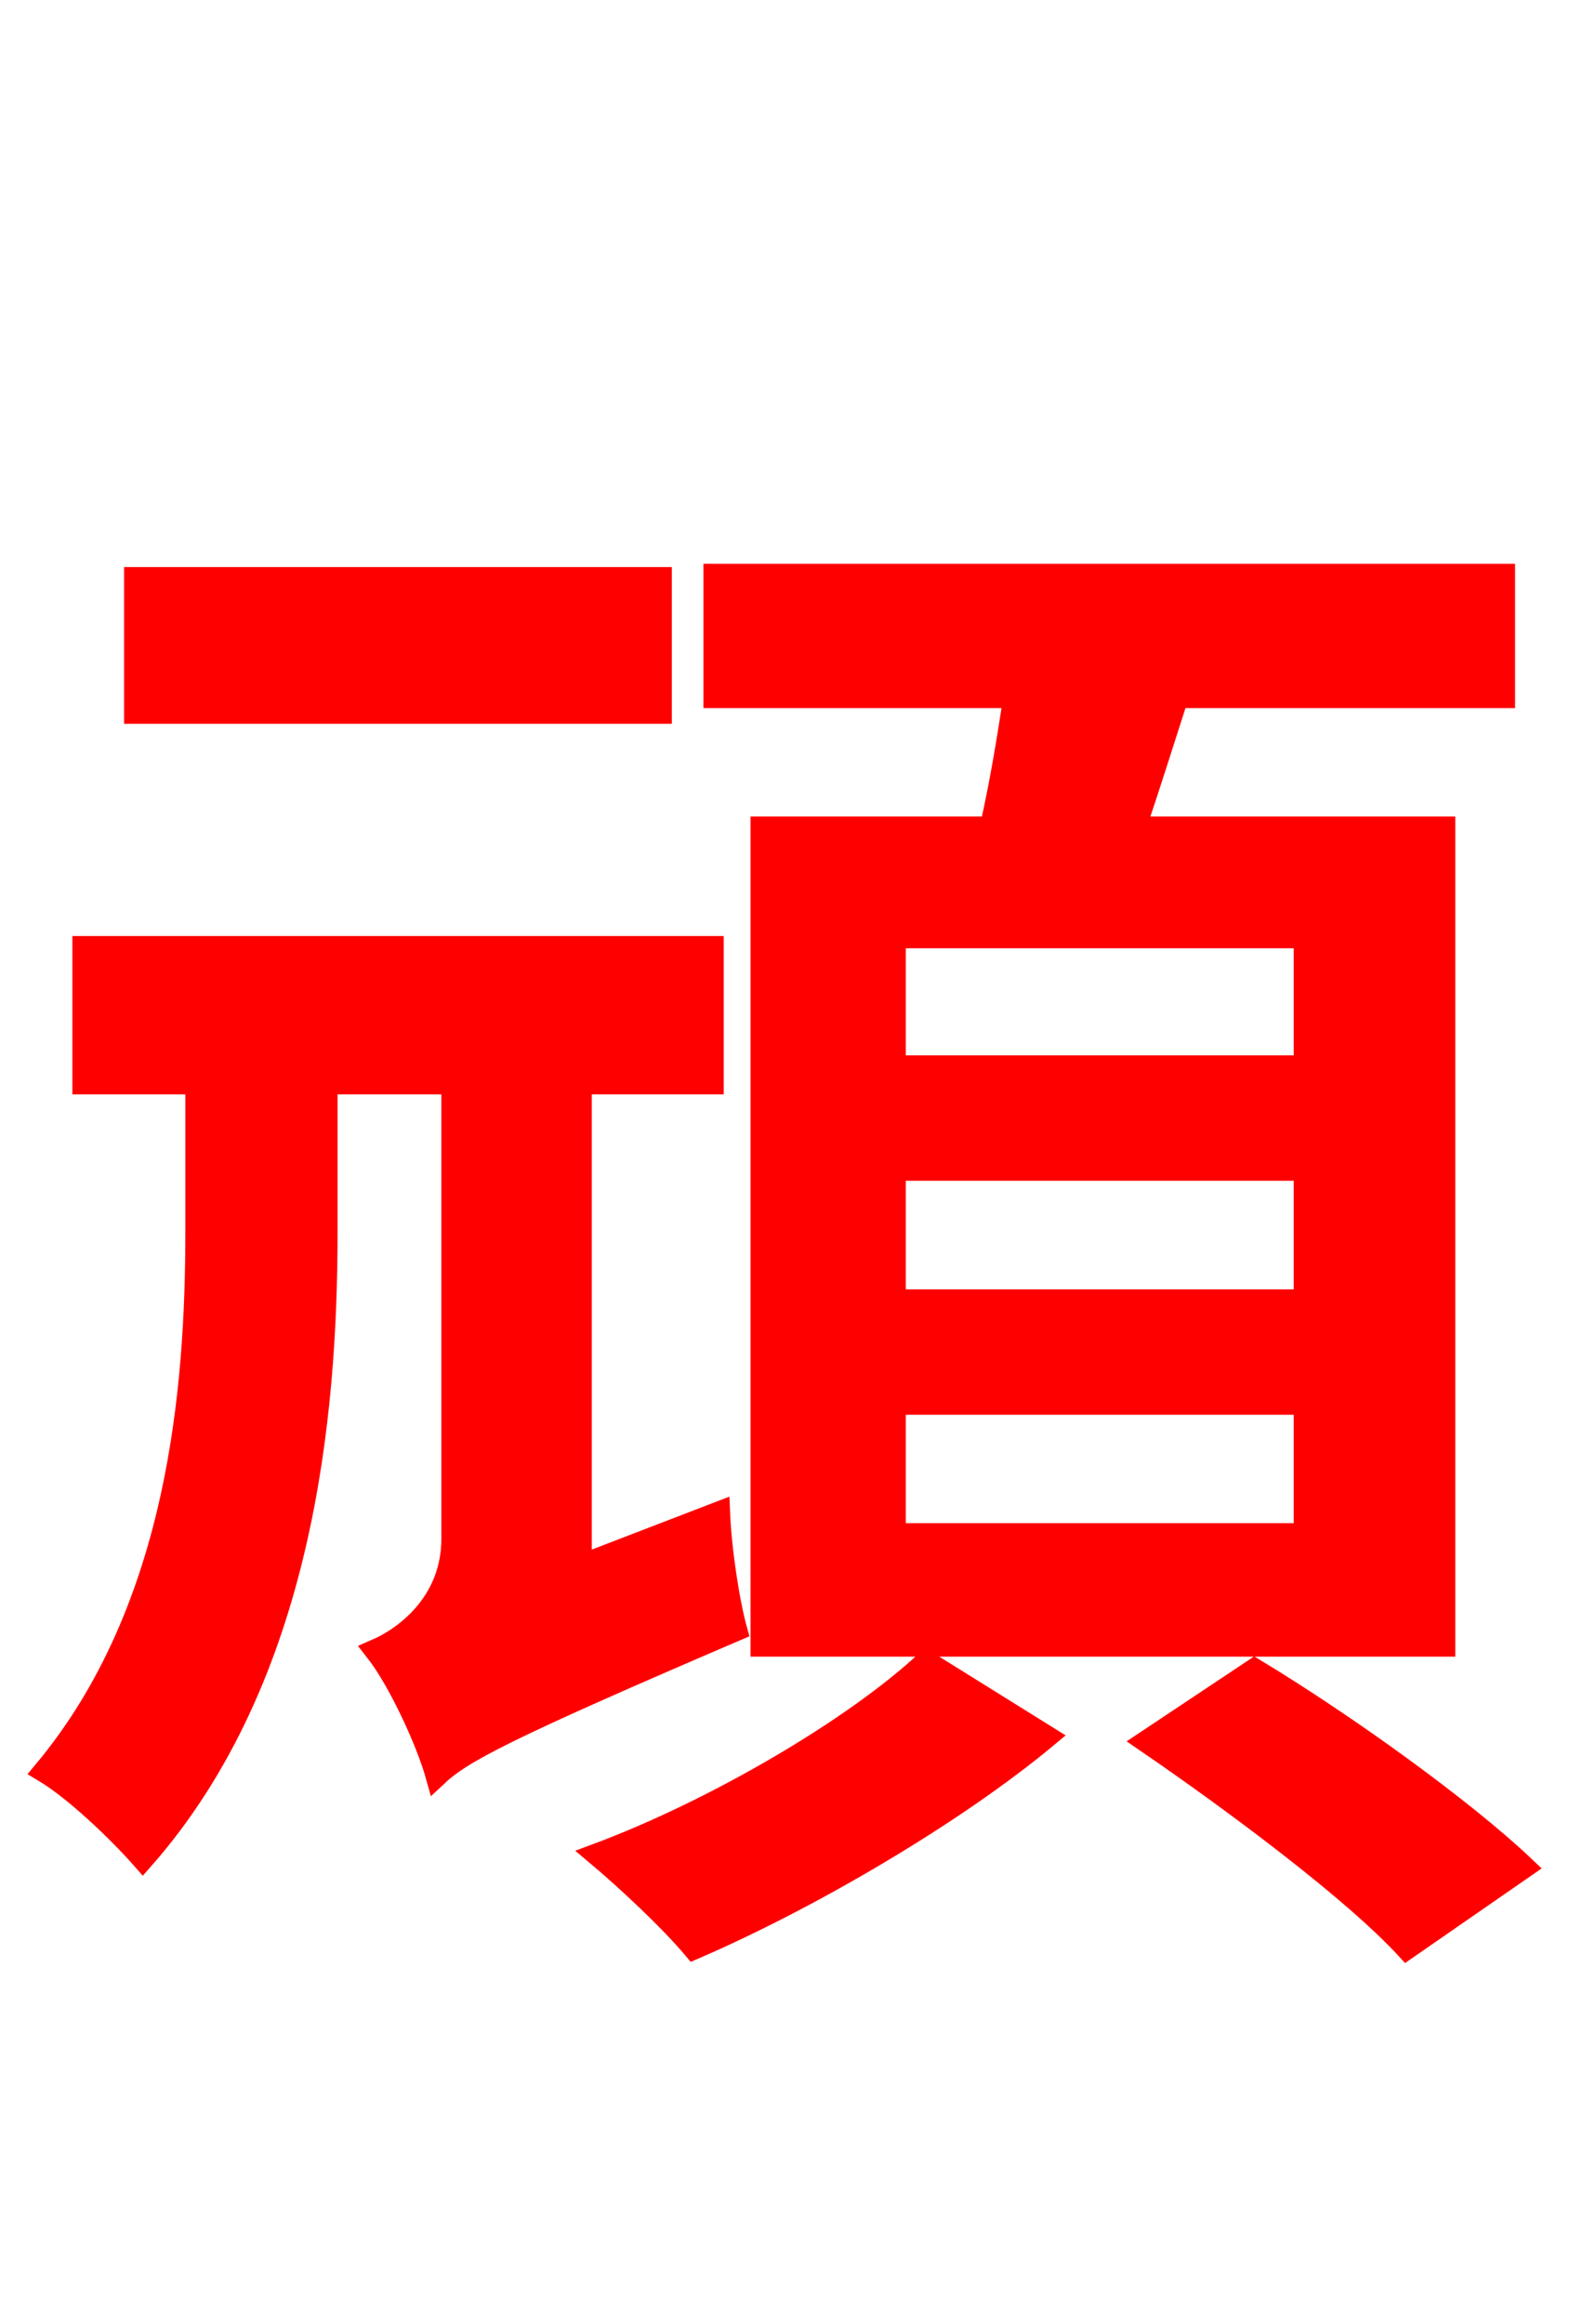 <svg xmlns="http://www.w3.org/2000/svg" xmlns:xlink="http://www.w3.org/1999/xlink" width="72" height="106.56"><path fill="red" stroke="red" d="M59.83 48.89L41.04 48.89L41.04 42.98L59.83 42.98ZM59.83 59.62L41.04 59.62L41.04 53.64L59.83 53.64ZM59.83 70.34L41.04 70.34L41.04 64.37L59.83 64.37ZM34.92 37.94L34.92 75.46L66.24 75.46L66.24 37.94L52.06 37.94C52.70 36.07 53.35 33.98 54.00 31.97L68.98 31.97L68.98 26.35L32.76 26.35L32.76 31.97L46.51 31.97C46.22 33.91 45.86 36.07 45.43 37.94ZM30.31 26.50L6.19 26.50L6.19 32.69L30.31 32.69ZM26.64 71.78L26.64 49.68L32.69 49.68L32.69 43.42L3.82 43.42L3.82 49.68L9.00 49.68L9.00 56.45C9.00 63.43 8.28 73.73 2.02 81.22C3.46 82.08 5.47 84.02 6.55 85.25C13.90 76.90 14.98 64.87 14.98 56.52L14.98 49.68L20.74 49.68L20.74 70.56C20.74 73.37 18.72 75.02 17.21 75.67C18.29 77.04 19.58 79.85 20.02 81.43C21.17 80.35 23.04 79.34 33.77 74.74C33.41 73.44 33.05 71.06 32.98 69.34ZM42.48 76.18C39.17 79.27 32.76 83.02 27.36 85.03C28.73 86.18 30.74 88.06 31.82 89.35C37.15 87.05 43.78 83.16 48.02 79.63ZM52.56 79.85C56.66 82.66 62.06 86.69 64.51 89.35L69.91 85.61C67.10 82.94 61.70 79.06 57.53 76.54Z"/></svg>
